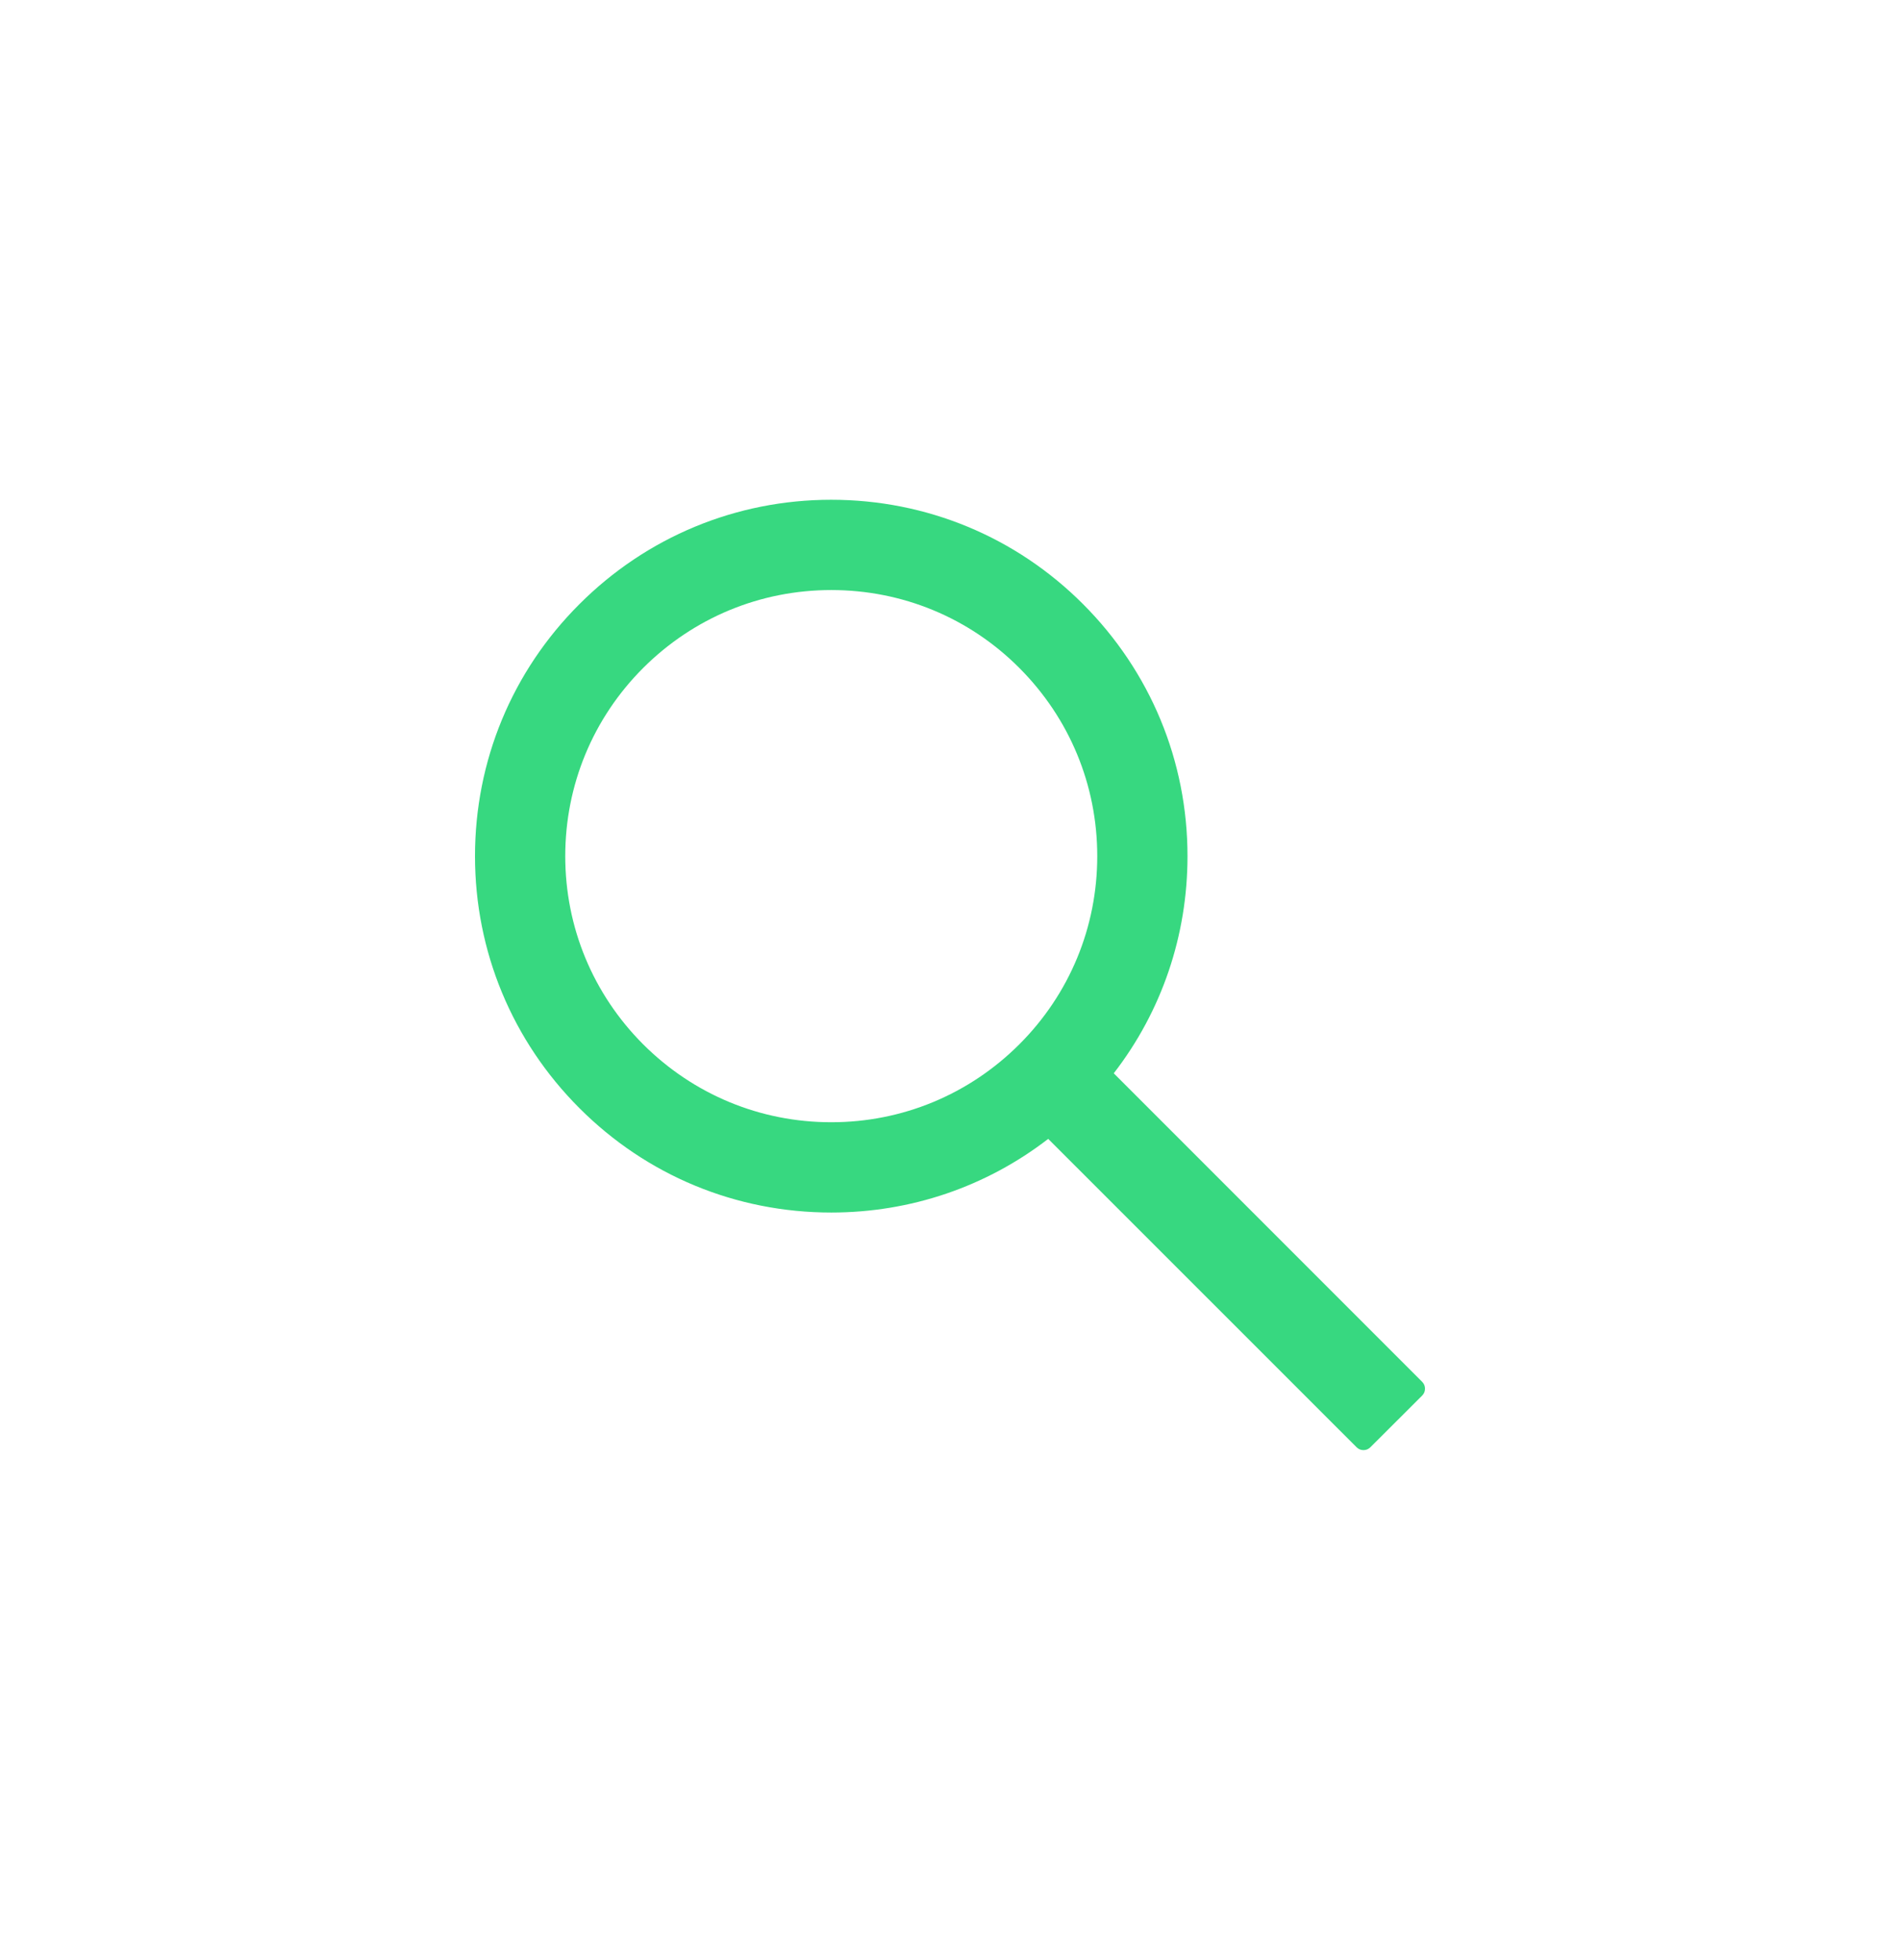 <svg width="32" height="33" viewBox="0 0 32 33" fill="none" xmlns="http://www.w3.org/2000/svg">
    <path d="M23.952 23.264L18.758 18.07C19.564 17.028 20 15.754 20 14.414C20 12.81 19.374 11.306 18.242 10.172C17.11 9.038 15.602 8.414 14 8.414C12.398 8.414 10.89 9.04 9.758 10.172C8.624 11.304 8 12.81 8 14.414C8 16.016 8.626 17.524 9.758 18.656C10.89 19.79 12.396 20.414 14 20.414C15.34 20.414 16.612 19.978 17.654 19.174L22.848 24.366C22.863 24.381 22.881 24.393 22.901 24.402C22.921 24.41 22.942 24.414 22.964 24.414C22.985 24.414 23.007 24.41 23.027 24.402C23.047 24.393 23.065 24.381 23.08 24.366L23.952 23.496C23.967 23.481 23.979 23.463 23.988 23.443C23.996 23.423 24 23.401 24 23.38C24 23.358 23.996 23.337 23.988 23.317C23.979 23.297 23.967 23.279 23.952 23.264ZM17.168 17.582C16.32 18.428 15.196 18.894 14 18.894C12.804 18.894 11.68 18.428 10.832 17.582C9.986 16.734 9.52 15.61 9.52 14.414C9.52 13.218 9.986 12.092 10.832 11.246C11.68 10.4 12.804 9.934 14 9.934C15.196 9.934 16.322 10.398 17.168 11.246C18.014 12.094 18.48 13.218 18.48 14.414C18.48 15.61 18.014 16.736 17.168 17.582Z" fill="#37D880"/>
</svg>